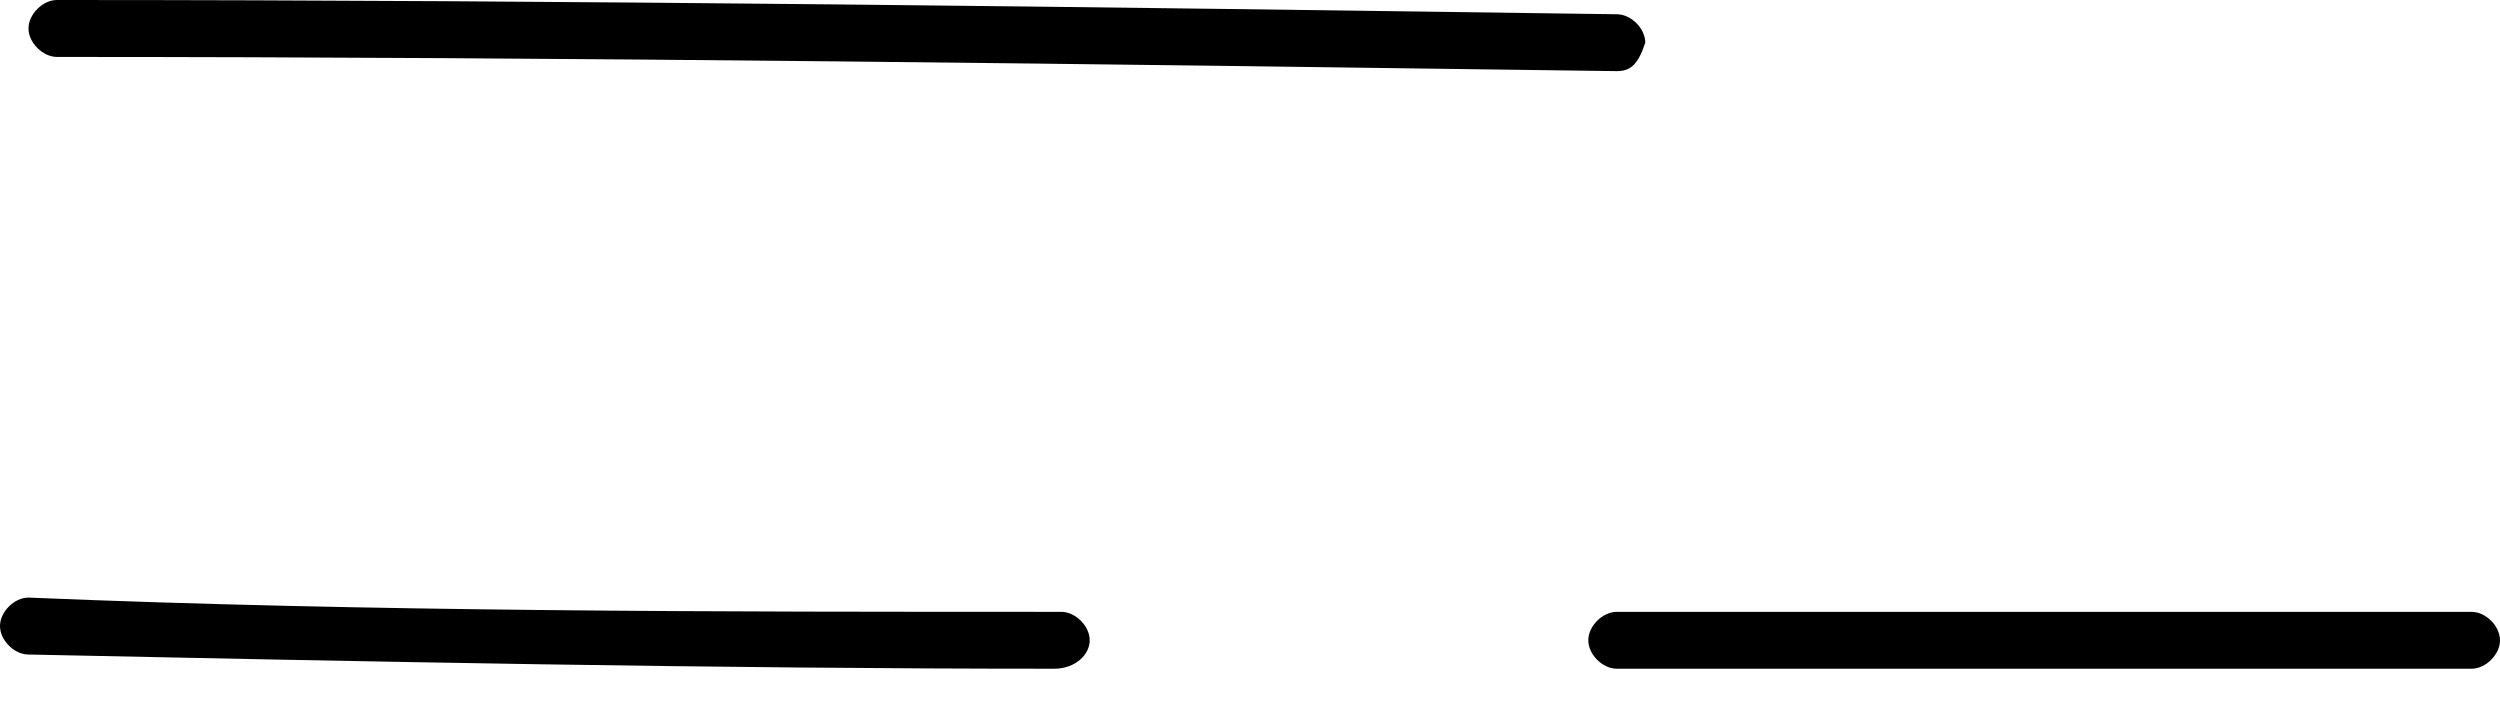 <svg width="53" height="15" viewBox="0 0 53 15" fill="none" xmlns="http://www.w3.org/2000/svg">
<path d="M34.276 14.177C33.974 14.177 33.672 13.876 33.672 13.574C33.672 13.272 33.974 12.971 34.276 12.971H52.396C52.698 12.971 53 13.272 53 13.574C53 13.876 52.698 14.177 52.396 14.177H34.276Z" fill="black"/>
<path d="M22.348 14.177C15.1 14.177 7.852 14.027 0.604 13.876C0.302 13.876 0 13.574 0 13.272C0 12.971 0.302 12.669 0.604 12.669C7.852 12.971 15.251 12.971 22.499 12.971C22.801 12.971 23.102 13.272 23.102 13.574C23.102 13.876 22.8 14.177 22.348 14.177Z" fill="black"/>
<path d="M34.276 1.508C23.254 1.357 12.08 1.207 1.208 1.207C0.906 1.207 0.604 0.905 0.604 0.603C0.604 0.302 0.906 0 1.208 0C12.231 0 23.405 0.151 34.276 0.302C34.578 0.302 34.88 0.603 34.88 0.905C34.729 1.357 34.578 1.508 34.276 1.508Z" fill="black"/>
</svg>

